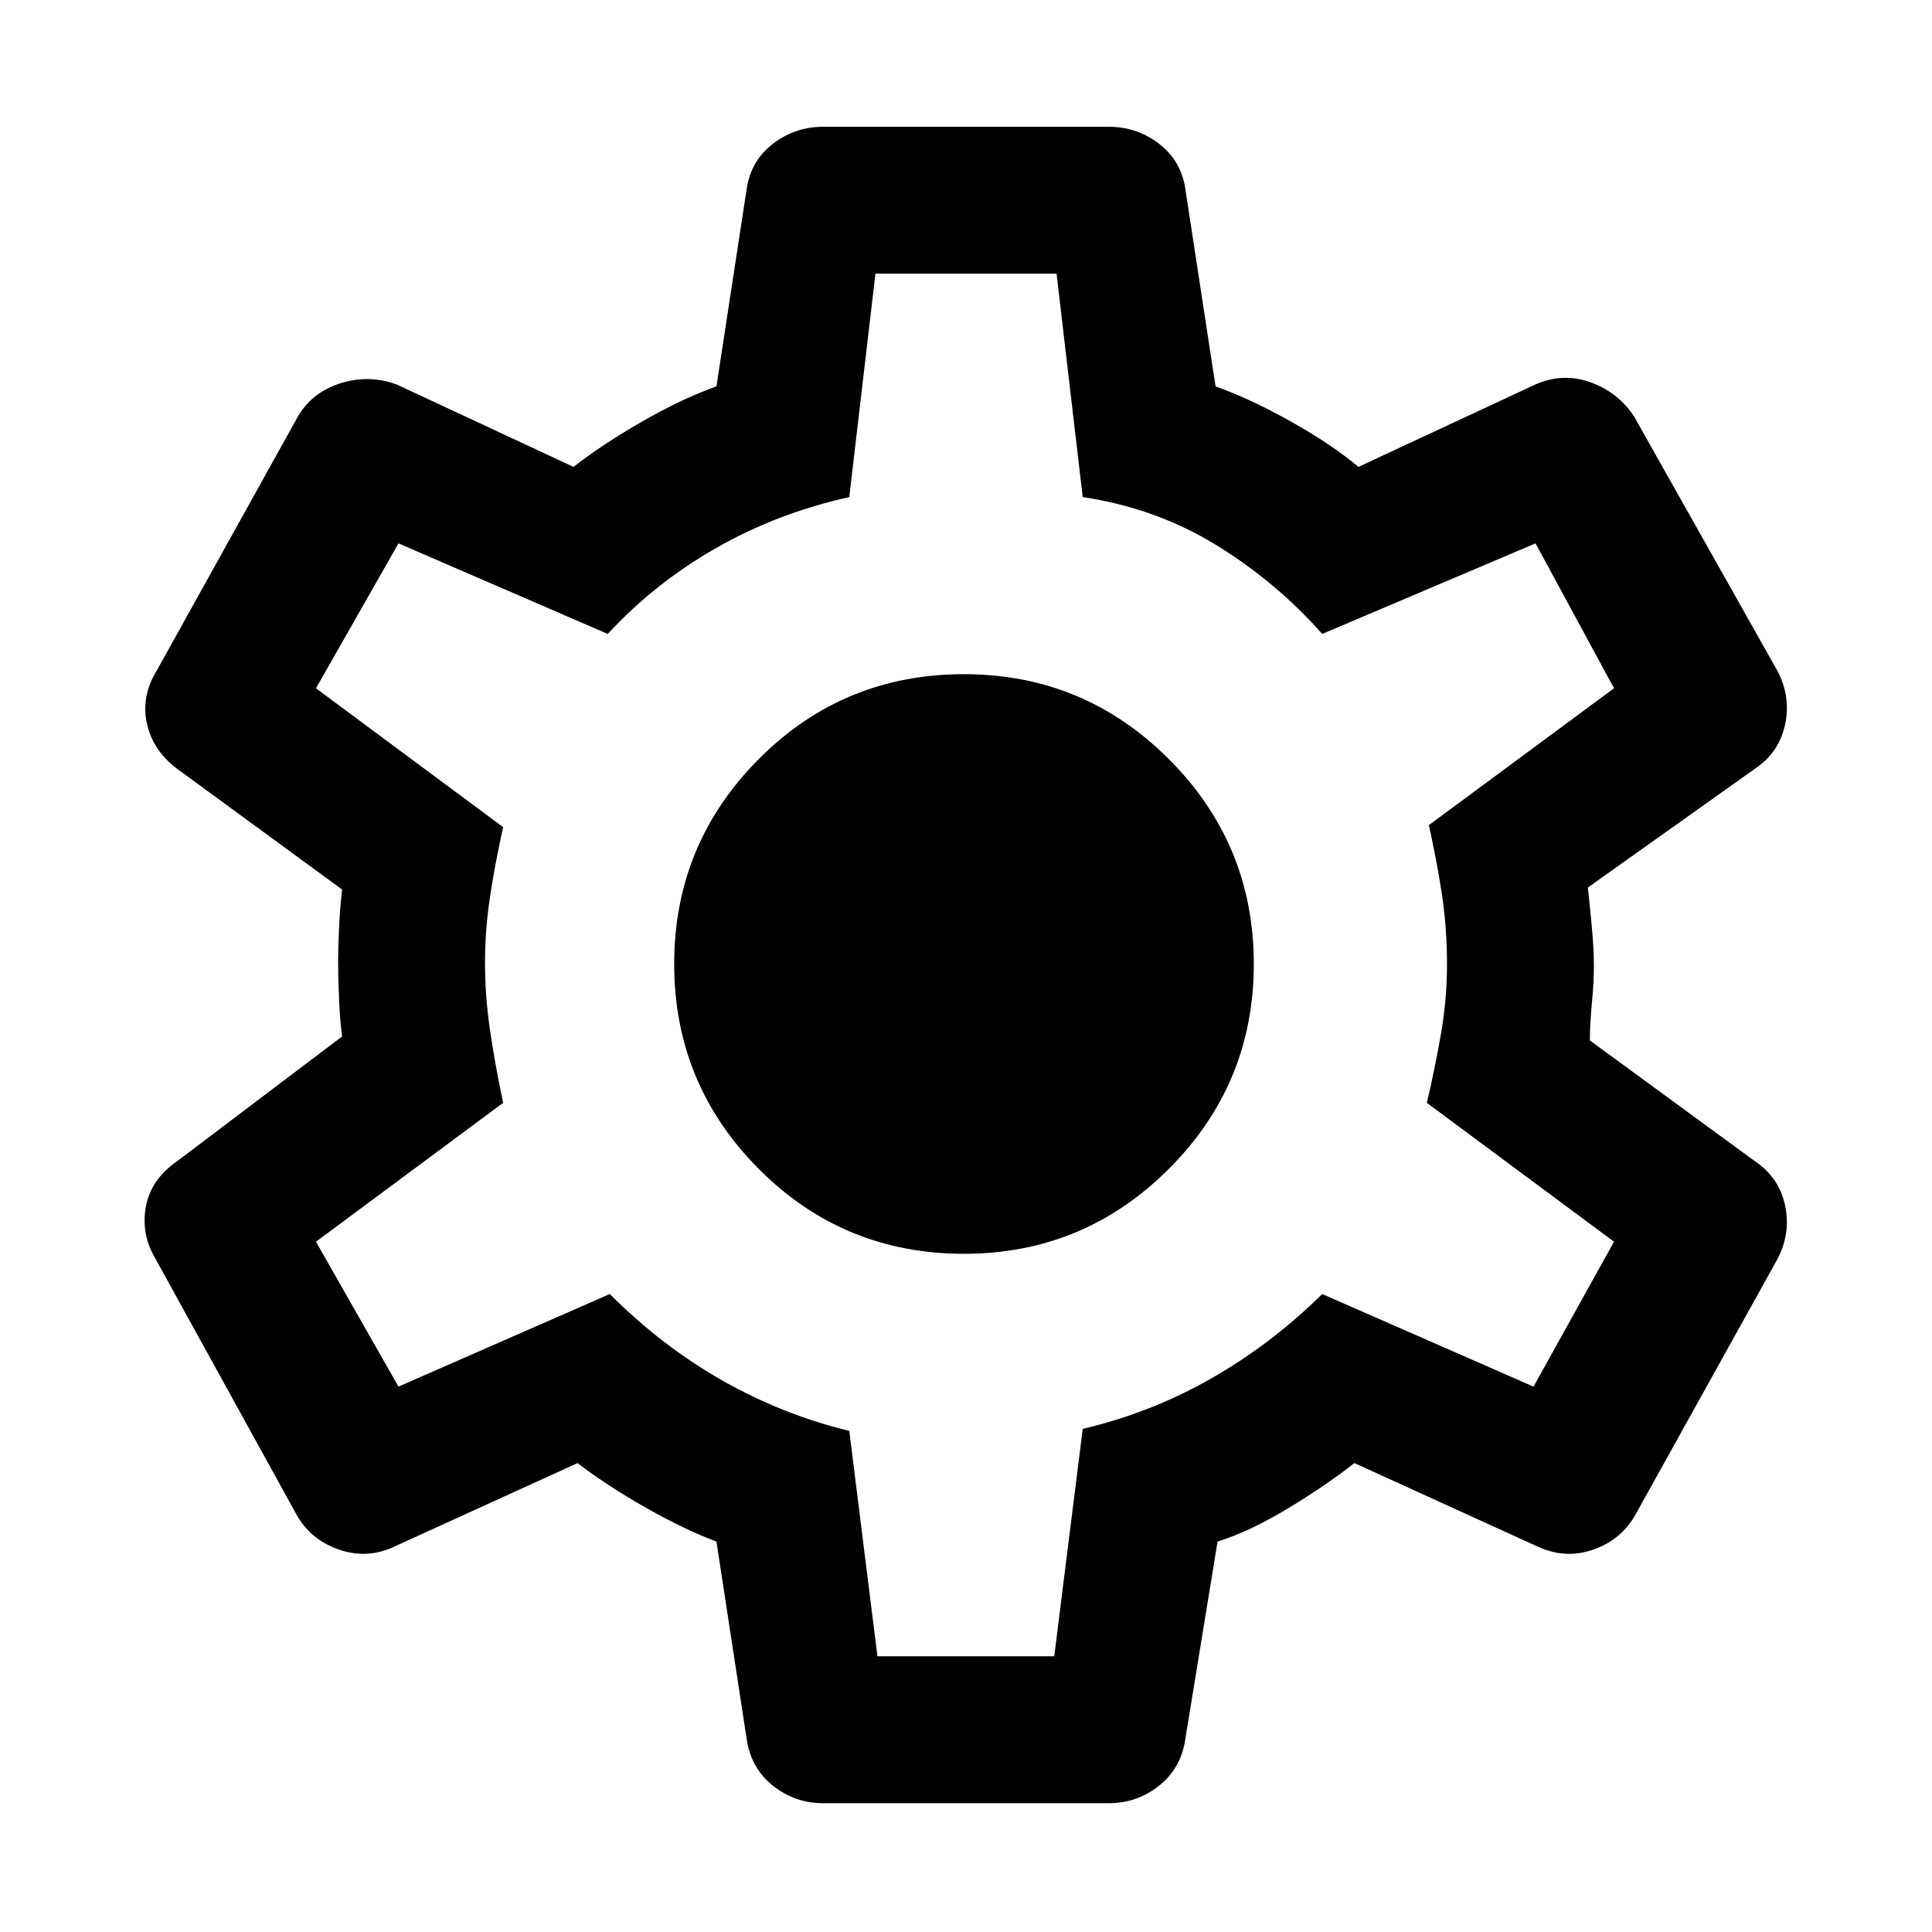 <svg xmlns="http://www.w3.org/2000/svg" height="48" viewBox="0 -960 960 960" width="48"><path d="M409-64q-14 0-24.95-8.71Q373.09-81.42 371-96l-15-98q-16-6-35.28-16.95Q301.44-221.91 287-233l-90 41q-14 7-28.5 2T147-208L77-335q-7-12-4.5-25.5T88-383l82-62q-1-6.93-1.5-18t-.5-19q0-7.41.5-17.5T170-518l-82-60q-12-9-15-22.5t5-26.5l70-126q7-12 21-16.5t28 .5l88 41q14-11 34-22.5t37-17.5l15-98q2-14 13-22.5t25-8.5h142q14 0 25 8.5t13 22.5l15 98q17 6 37.5 17.5T675-728l88-41q13.72-6 27.44-1T812-753l71 126q7 13 4 27t-15 22l-83 59q1 9 2 20t1 19q0 8-1 18.5t-1 18.5l82 60q12 8 15 22t-4 27l-70 126q-7 13-21.33 18-14.34 5-28.67-2l-90-41q-14 11-33 22.5T605-194l-16 98q-2.09 14.58-13.05 23.29Q565-64 551-64H409Zm27-73h87.85L538-250q34-8 63.91-25.08Q631.83-292.17 657-317l105 46 40-72-93-69q4-17 7-34.23 3-17.23 3-34.5 0-18.27-2.5-34.77Q714-532 710-550l92-68-39-72-106 45q-23-26-52.89-44.29-29.9-18.3-66.11-23.71l-13-111h-90l-13 111q-36 8-66.5 25.5T302-645l-104-45-41 72 93 69q-4 18-6.5 34.5t-2.5 32.92q0 16.58 2.5 33.58t6.5 36l-93 69 41 72 105-46q26 26 56 43t63 25l14 112Zm43-200q59.6 0 101.8-42.2Q623-421.4 623-481q0-59.6-42.2-101.8Q538.6-625 479-625q-60 0-102 42.2T335-481q0 59.6 42 101.8Q419-337 479-337Zm1-144Z"/></svg>